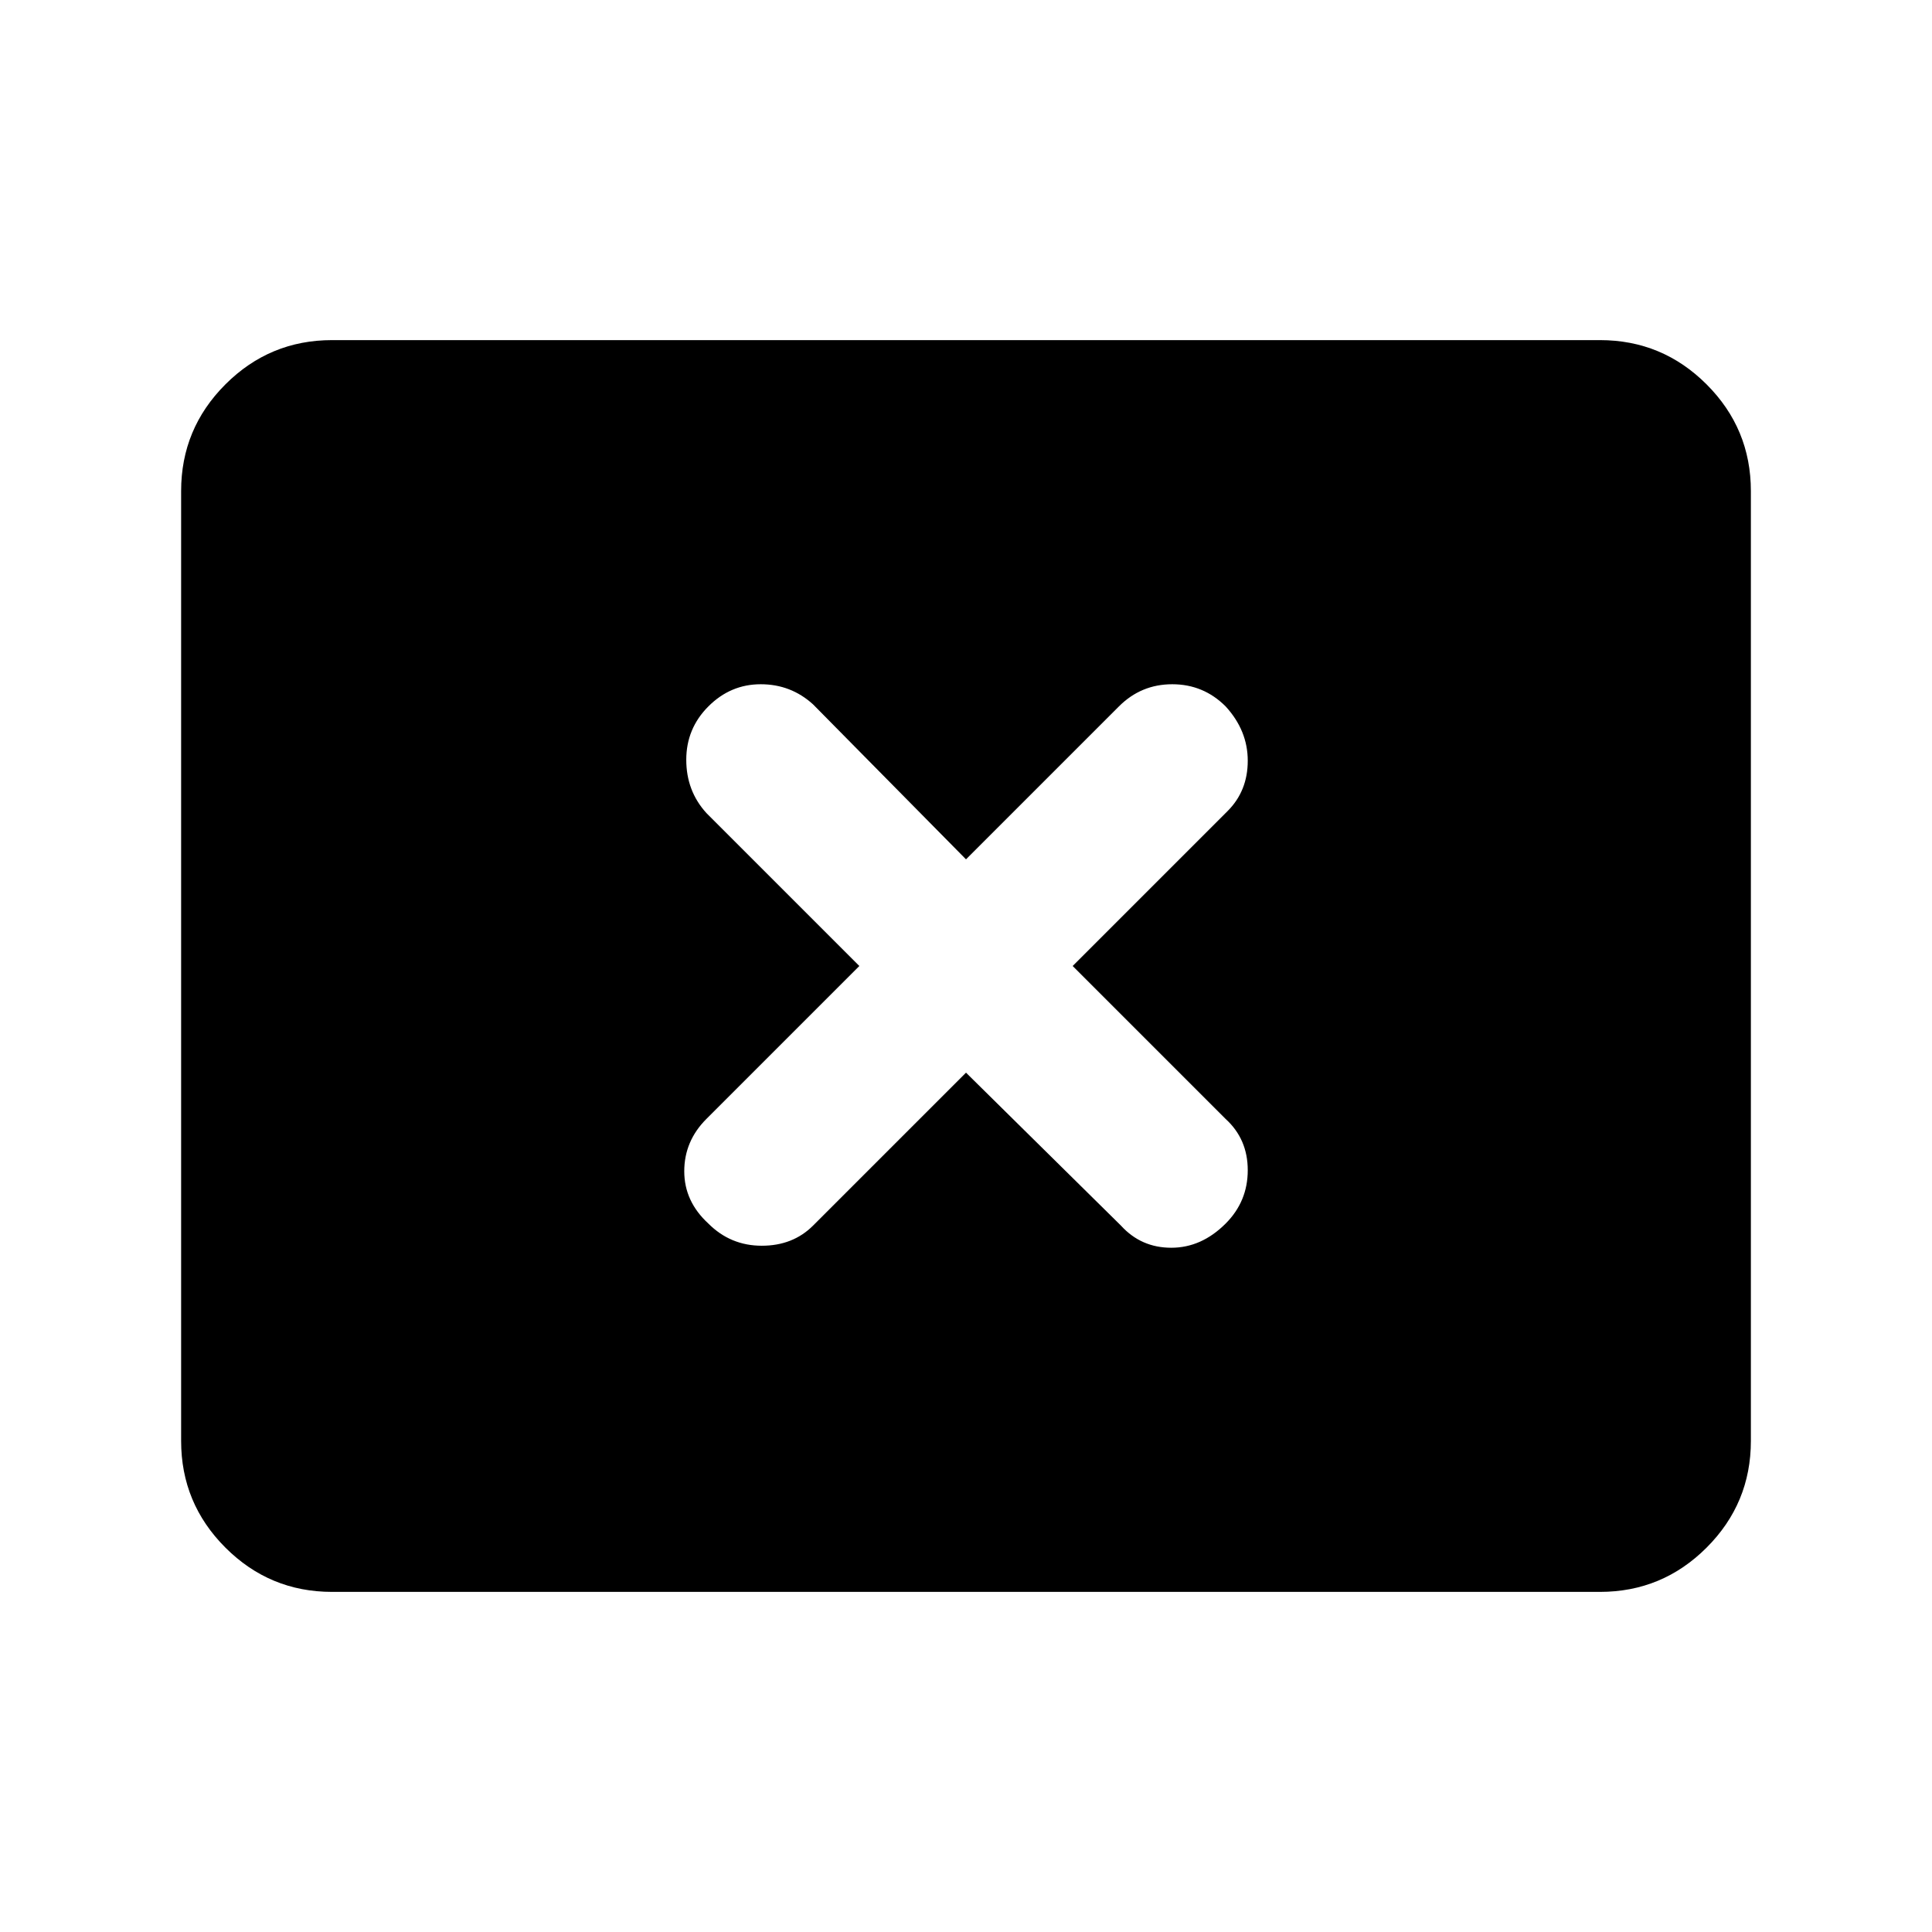 <svg xmlns="http://www.w3.org/2000/svg" height="24" width="24"><path d="M8.8 15.2q.275.275.663.275.387 0 .637-.25l1.9-1.9 1.925 1.9q.25.275.625.275t.675-.3q.275-.275.275-.663 0-.387-.275-.637l-1.9-1.9 1.925-1.925q.25-.25.25-.625t-.275-.675q-.275-.275-.663-.275-.387 0-.662.275l-1.9 1.9-1.9-1.925q-.275-.25-.65-.25t-.65.275q-.275.275-.275.663 0 .387.25.662l1.9 1.9-1.9 1.9q-.275.275-.275.65t.3.65Zm-4.675 4.575q-.775 0-1.325-.55-.55-.55-.55-1.325V6.1q0-.775.55-1.325.55-.55 1.325-.55h15.75q.775 0 1.325.55.55.55.55 1.325v11.8q0 .775-.55 1.325-.55.55-1.325.55Z"/></svg>